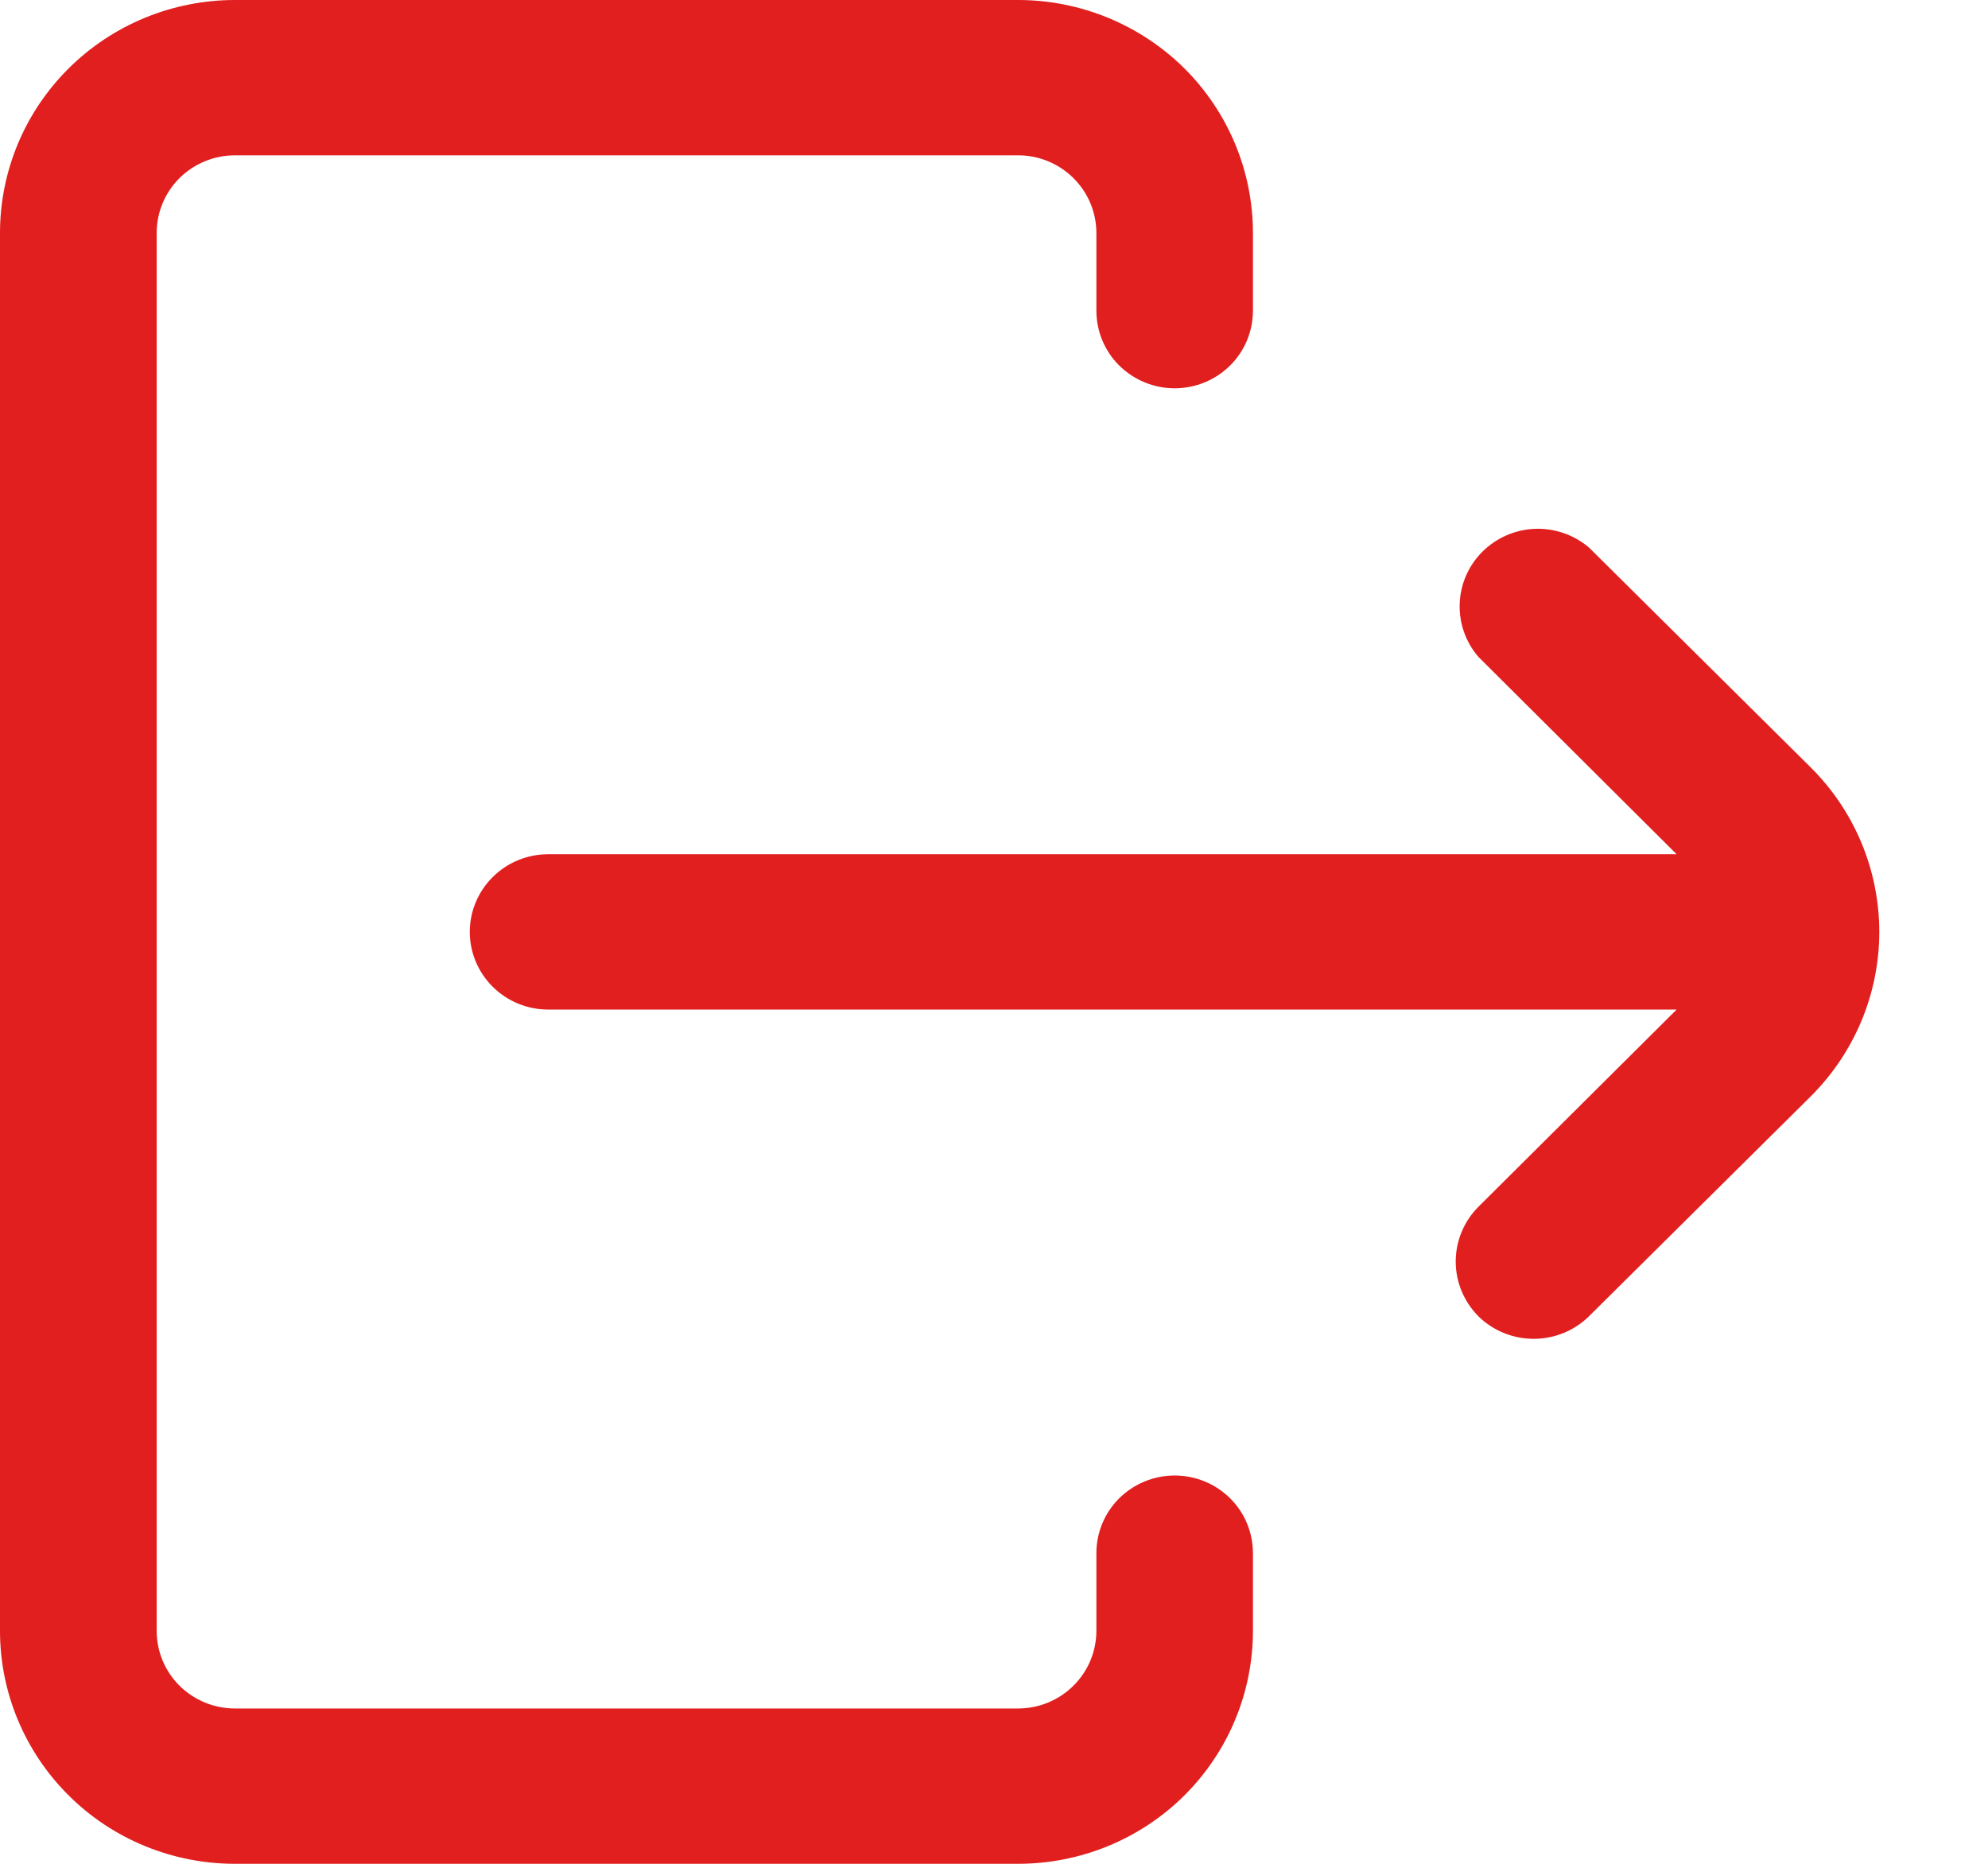 <svg width="16" height="15" viewBox="0 0 16 15" fill="none" xmlns="http://www.w3.org/2000/svg">
<path d="M1.891 15H8.194C8.695 15 9.176 14.803 9.531 14.451C9.885 14.099 10.084 13.622 10.084 13.125V12.5C10.084 12.334 10.018 12.175 9.9 12.058C9.782 11.941 9.621 11.875 9.454 11.875C9.287 11.875 9.127 11.941 9.008 12.058C8.89 12.175 8.824 12.334 8.824 12.5V13.125C8.824 13.291 8.757 13.45 8.639 13.567C8.521 13.684 8.361 13.75 8.194 13.75H1.891C1.724 13.75 1.563 13.684 1.445 13.567C1.327 13.45 1.261 13.291 1.261 13.125V1.875C1.261 1.709 1.327 1.55 1.445 1.433C1.563 1.316 1.724 1.25 1.891 1.25H8.194C8.361 1.25 8.521 1.316 8.639 1.433C8.757 1.55 8.824 1.709 8.824 1.875V2.5C8.824 2.666 8.89 2.825 9.008 2.942C9.127 3.059 9.287 3.125 9.454 3.125C9.621 3.125 9.782 3.059 9.9 2.942C10.018 2.825 10.084 2.666 10.084 2.5V1.875C10.084 1.378 9.885 0.901 9.531 0.549C9.176 0.198 8.695 0 8.194 0H1.891C1.389 0 0.908 0.198 0.554 0.549C0.199 0.901 0 1.378 0 1.875V13.125C0 13.622 0.199 14.099 0.554 14.451C0.908 14.803 1.389 15 1.891 15Z" fill="#E11F1F"/>
<path d="M12.788 4.406C12.667 4.304 12.512 4.25 12.354 4.256C12.195 4.262 12.044 4.328 11.932 4.439C11.82 4.55 11.754 4.699 11.748 4.857C11.742 5.014 11.796 5.168 11.899 5.287L13.494 6.875H4.412C4.244 6.875 4.084 6.941 3.966 7.058C3.848 7.175 3.781 7.334 3.781 7.5C3.781 7.666 3.848 7.825 3.966 7.942C4.084 8.059 4.244 8.125 4.412 8.125H13.494L11.899 9.712C11.782 9.829 11.716 9.988 11.716 10.153C11.716 10.318 11.782 10.476 11.899 10.594C12.017 10.71 12.177 10.775 12.344 10.775C12.51 10.775 12.67 10.71 12.788 10.594L14.572 8.825C14.926 8.473 15.125 7.997 15.125 7.5C15.125 7.003 14.926 6.526 14.572 6.175L12.788 4.406Z" fill="#E11F1F"/>
</svg>
